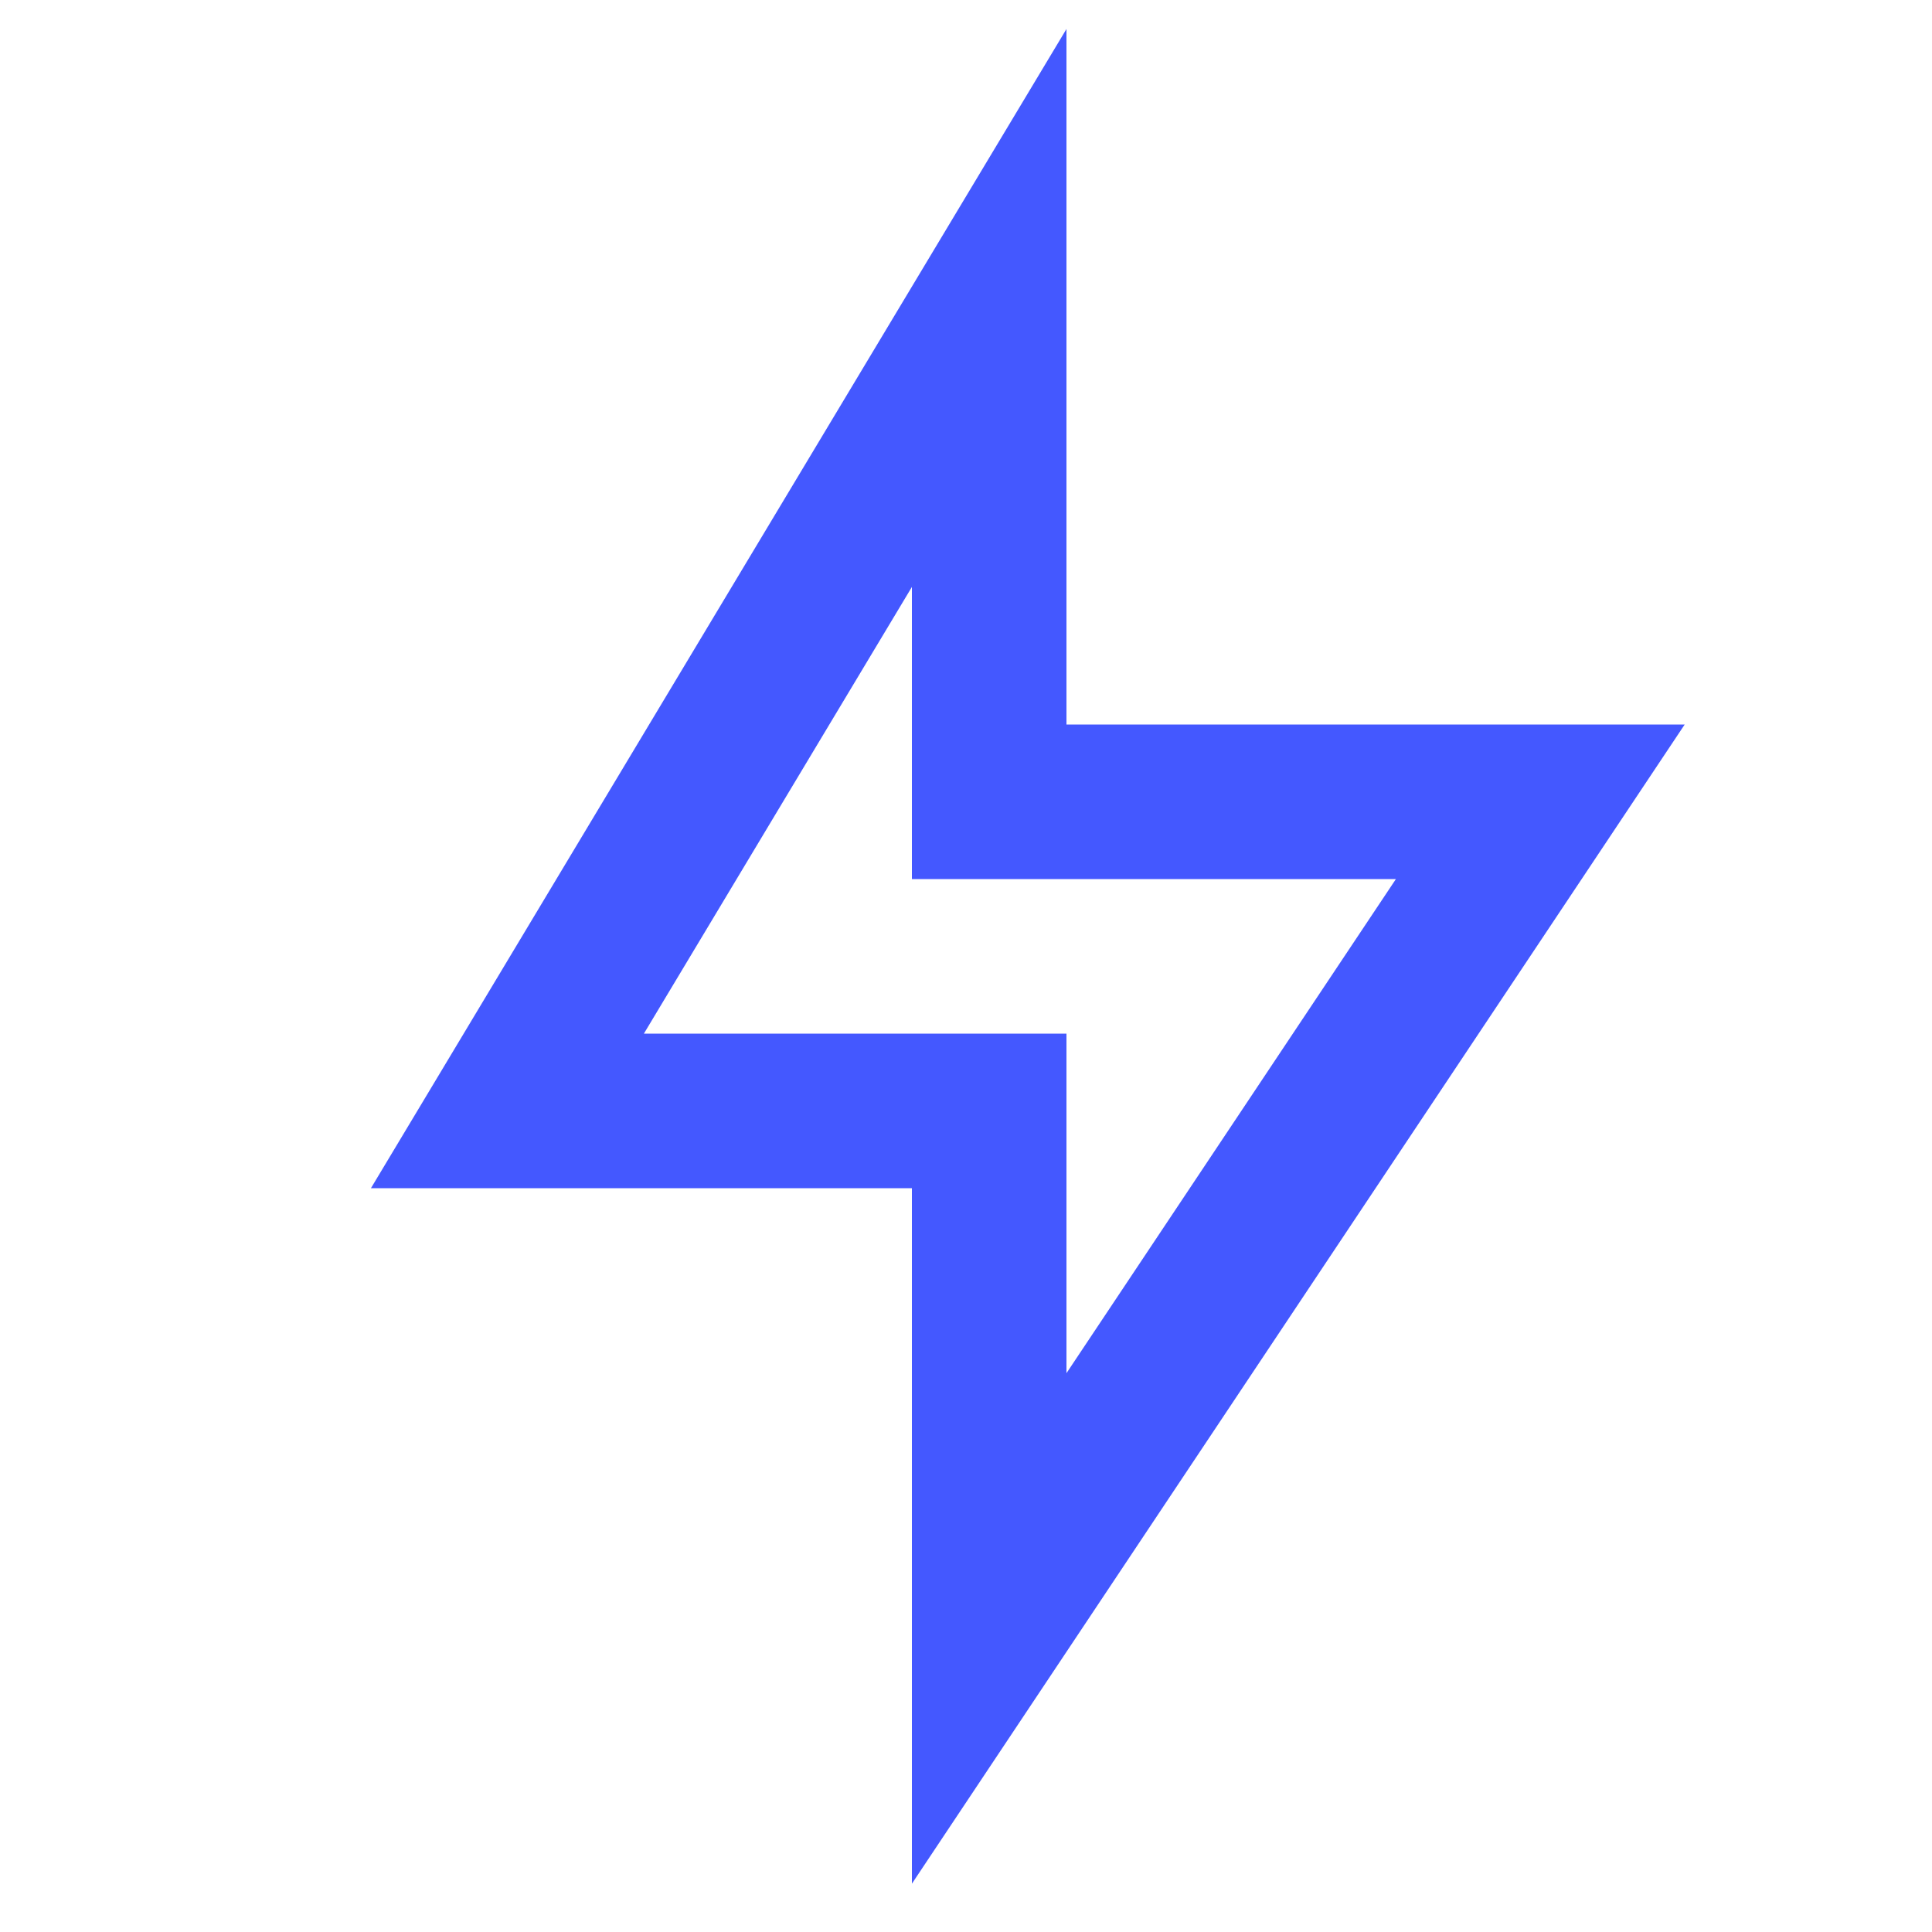 <svg width="25" height="25" viewBox="0 0 25 25" fill="none" xmlns="http://www.w3.org/2000/svg">
<g id="Group">
<path id="Vector" d="M13.8 9.375H21.8L11.8 24.375V15.375H4.8L13.8 0.375V9.375ZM11.8 11.375V7.595L8.332 13.375H13.8V17.769L18.063 11.375H11.8Z" fill="#4458FF"/>
</g>
</svg>

